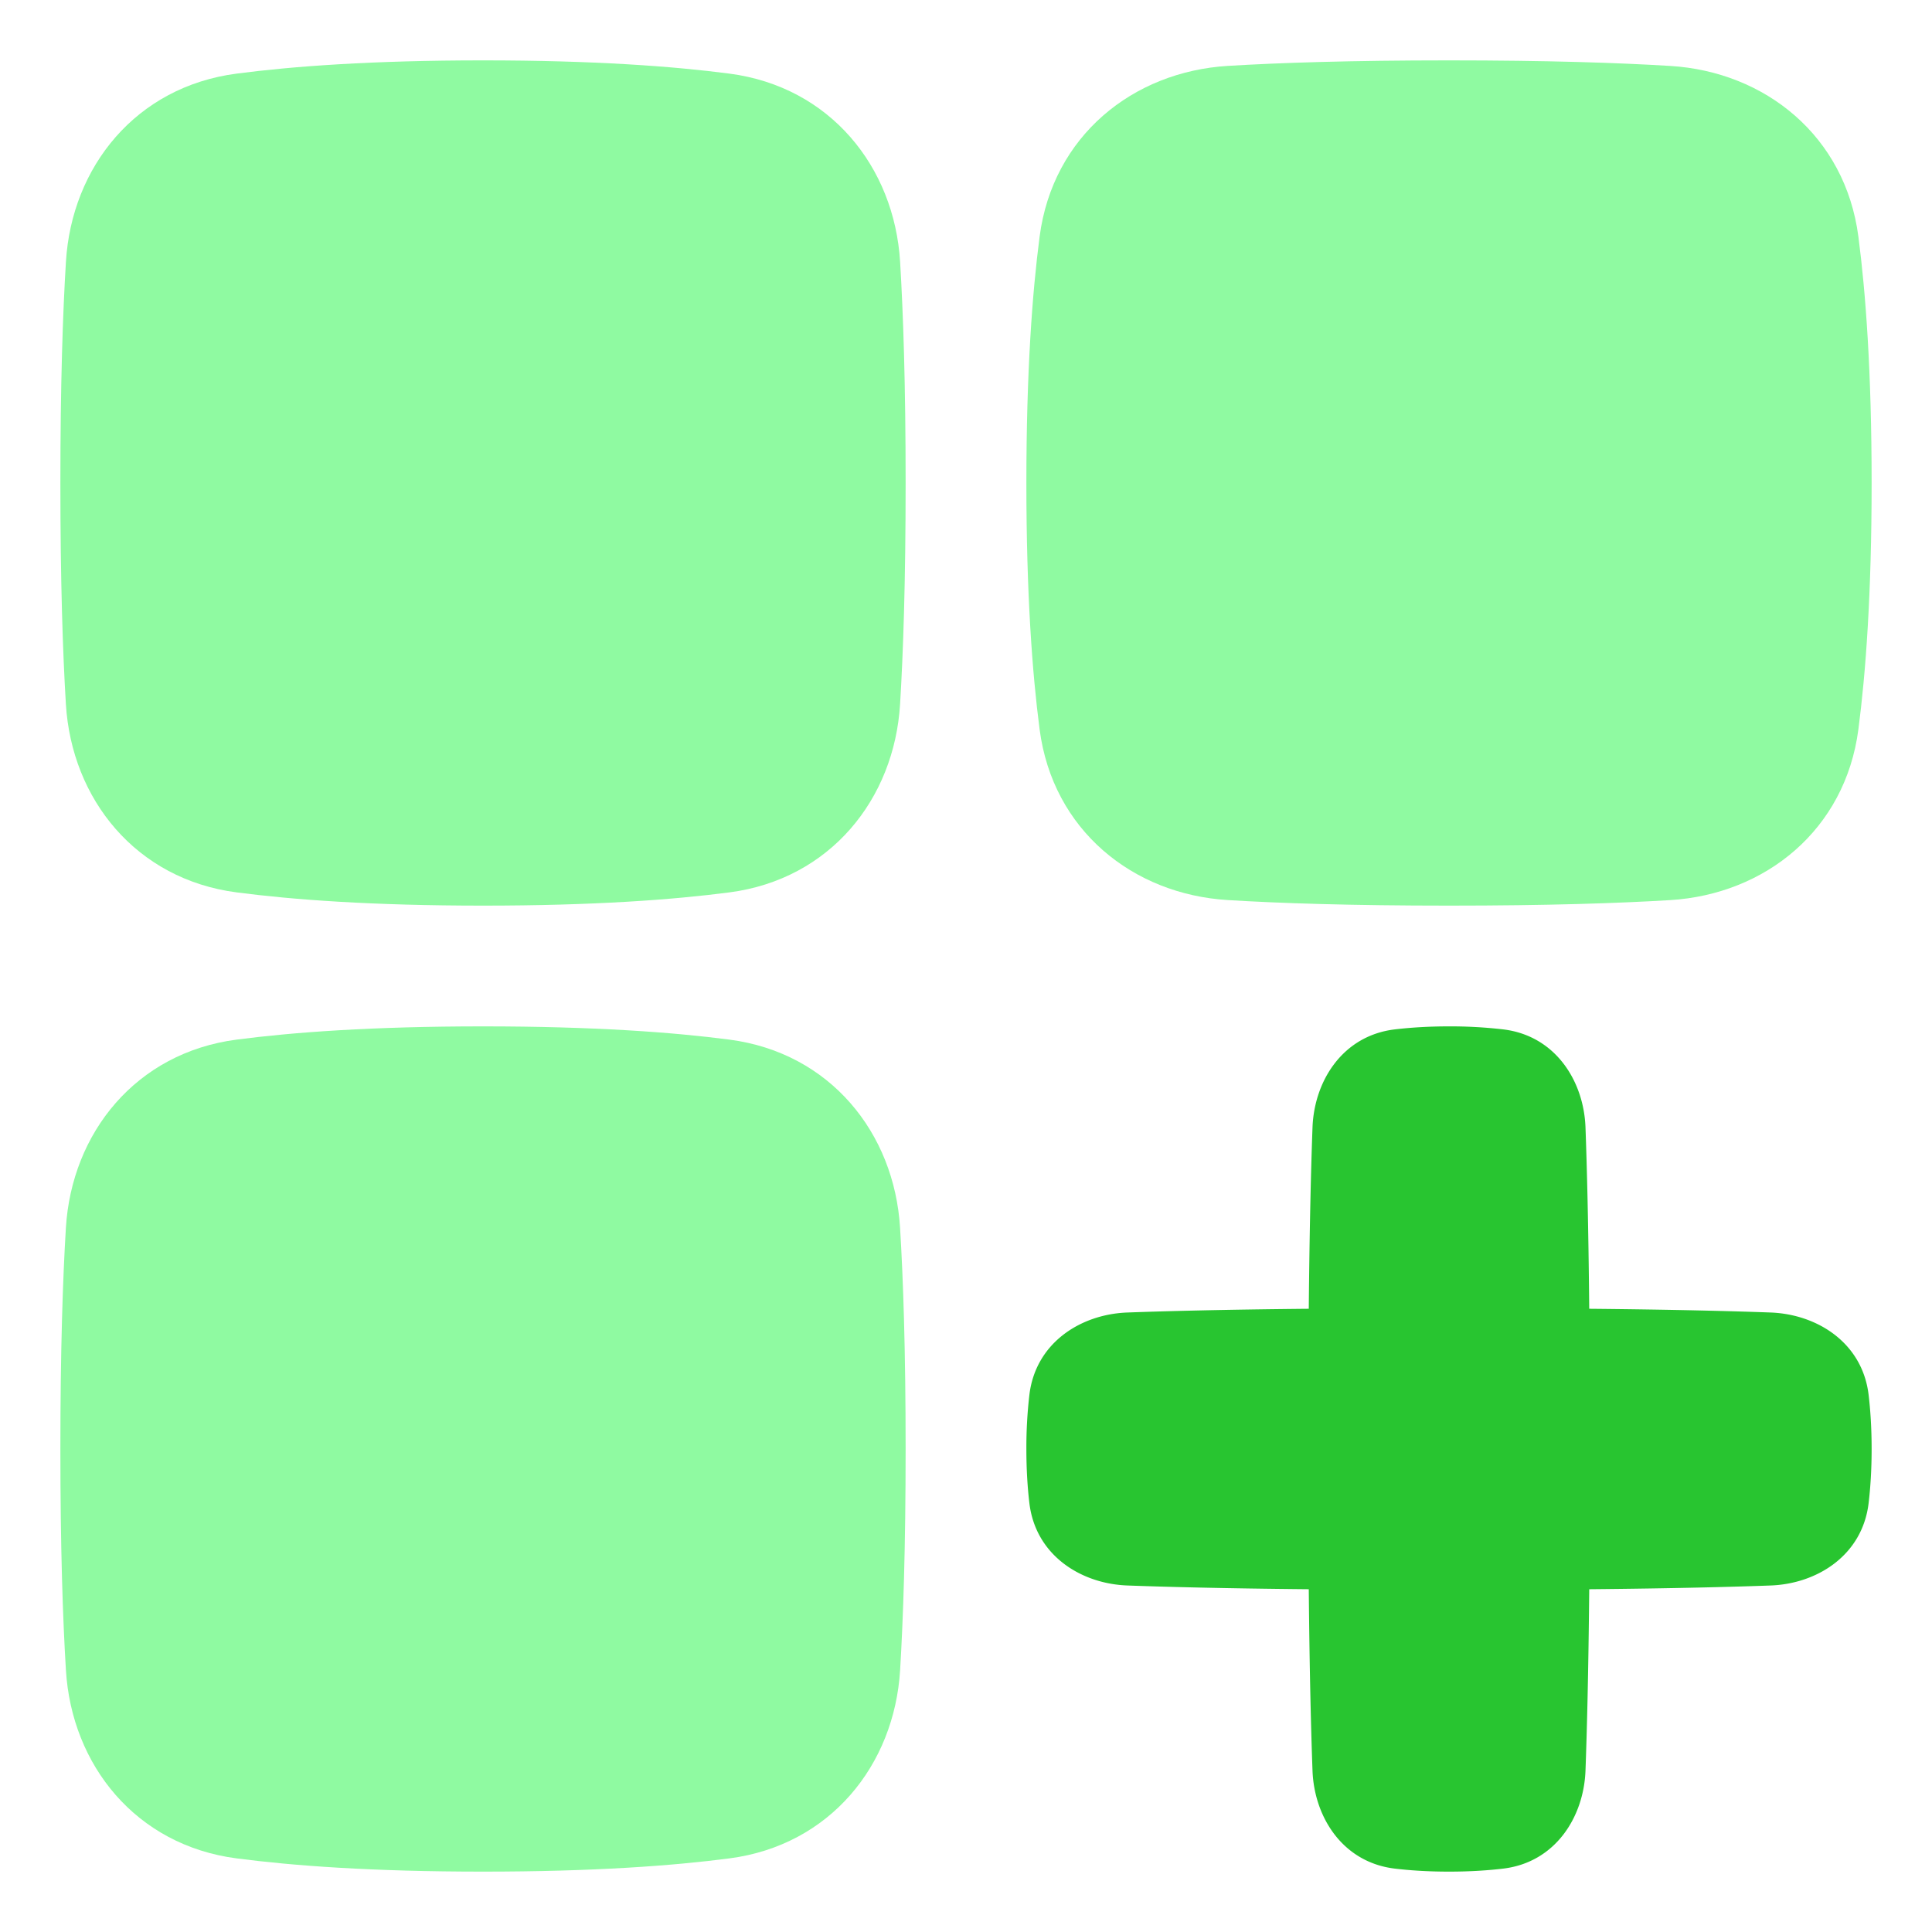<svg xmlns="http://www.w3.org/2000/svg" fill="none" viewBox="0 0 48 48" id="Application-Add--Streamline-Plump" height="48" width="48">
  <desc>
    Application Add Streamline Icon: https://streamlinehq.com
  </desc>
  <g id="application-add--application-new-add-square">
    <path id="Union" fill="#8ffaa1ff" d="M12 1.5c-2.748 0 -4.724 0.146 -6.122 0.329 -2.5 0.326 -4.097 2.314 -4.24 4.677C1.56 7.776 1.5 9.55 1.5 12c0 2.45 0.06 4.225 0.137 5.494 0.144 2.363 1.742 4.351 4.241 4.677 1.398 0.183 3.374 0.329 6.122 0.329 2.748 0 4.724 -0.146 6.122 -0.329 2.5 -0.326 4.097 -2.314 4.24 -4.677 0.078 -1.27 0.138 -3.044 0.138 -5.494 0 -2.45 -0.06 -4.225 -0.137 -5.494 -0.144 -2.363 -1.742 -4.351 -4.241 -4.677C16.724 1.646 14.748 1.5 12 1.5Z" stroke-width="1"></path>
    <path id="Union_2" fill="#8ffaa1ff" d="M12 46.5c-2.748 0 -4.724 -0.146 -6.122 -0.329 -2.5 -0.326 -4.097 -2.314 -4.24 -4.677C1.56 40.224 1.5 38.45 1.5 36c0 -2.45 0.06 -4.225 0.137 -5.494 0.144 -2.363 1.742 -4.351 4.241 -4.677C7.276 25.646 9.252 25.5 12 25.5c2.748 0 4.724 0.146 6.122 0.329 2.5 0.326 4.097 2.314 4.24 4.677 0.078 1.27 0.138 3.044 0.138 5.494 0 2.45 -0.06 4.225 -0.137 5.494 -0.144 2.363 -1.742 4.351 -4.241 4.677 -1.398 0.183 -3.374 0.329 -6.122 0.329Z" stroke-width="1"></path>
    <path id="Union_3" fill="#8ffaa1ff" d="M46.5 12c0 -2.748 -0.146 -4.724 -0.329 -6.122 -0.326 -2.5 -2.314 -4.097 -4.677 -4.24C40.224 1.56 38.45 1.5 36 1.5c-2.45 0 -4.225 0.06 -5.494 0.137 -2.363 0.144 -4.351 1.742 -4.677 4.241C25.646 7.276 25.5 9.252 25.5 12c0 2.748 0.146 4.724 0.329 6.122 0.326 2.5 2.314 4.097 4.677 4.24 1.27 0.078 3.044 0.138 5.494 0.138 2.45 0 4.225 -0.06 5.494 -0.137 2.363 -0.144 4.351 -1.742 4.677 -4.241 0.183 -1.398 0.329 -3.374 0.329 -6.122Z" stroke-width="1"></path>
    <path id="Union_4" fill="#28c530ff" d="M36 25.5c-0.521 0 -0.968 0.03 -1.347 0.075 -1.292 0.155 -2 1.275 -2.044 2.432 -0.035 0.953 -0.073 2.399 -0.093 4.509 -2.11 0.02 -3.556 0.058 -4.509 0.093 -1.157 0.043 -2.277 0.752 -2.432 2.044A11.33 11.33 0 0 0 25.5 36c0 0.521 0.03 0.968 0.075 1.347 0.155 1.292 1.275 2 2.432 2.044 0.953 0.035 2.399 0.073 4.509 0.093 0.02 2.11 0.058 3.556 0.093 4.509 0.043 1.157 0.752 2.277 2.044 2.432 0.379 0.045 0.826 0.075 1.347 0.075s0.968 -0.03 1.347 -0.075c1.292 -0.155 2 -1.275 2.044 -2.432 0.035 -0.953 0.073 -2.399 0.093 -4.509 2.11 -0.02 3.556 -0.058 4.509 -0.093 1.157 -0.043 2.277 -0.752 2.432 -2.044 0.045 -0.379 0.075 -0.826 0.075 -1.347s-0.03 -0.968 -0.075 -1.347c-0.155 -1.292 -1.275 -2 -2.432 -2.044 -0.953 -0.035 -2.399 -0.073 -4.509 -0.093 -0.02 -2.11 -0.058 -3.556 -0.093 -4.509 -0.043 -1.157 -0.752 -2.277 -2.044 -2.432A11.33 11.33 0 0 0 36 25.5Z" stroke-width="1"></path>
  </g>
</svg>